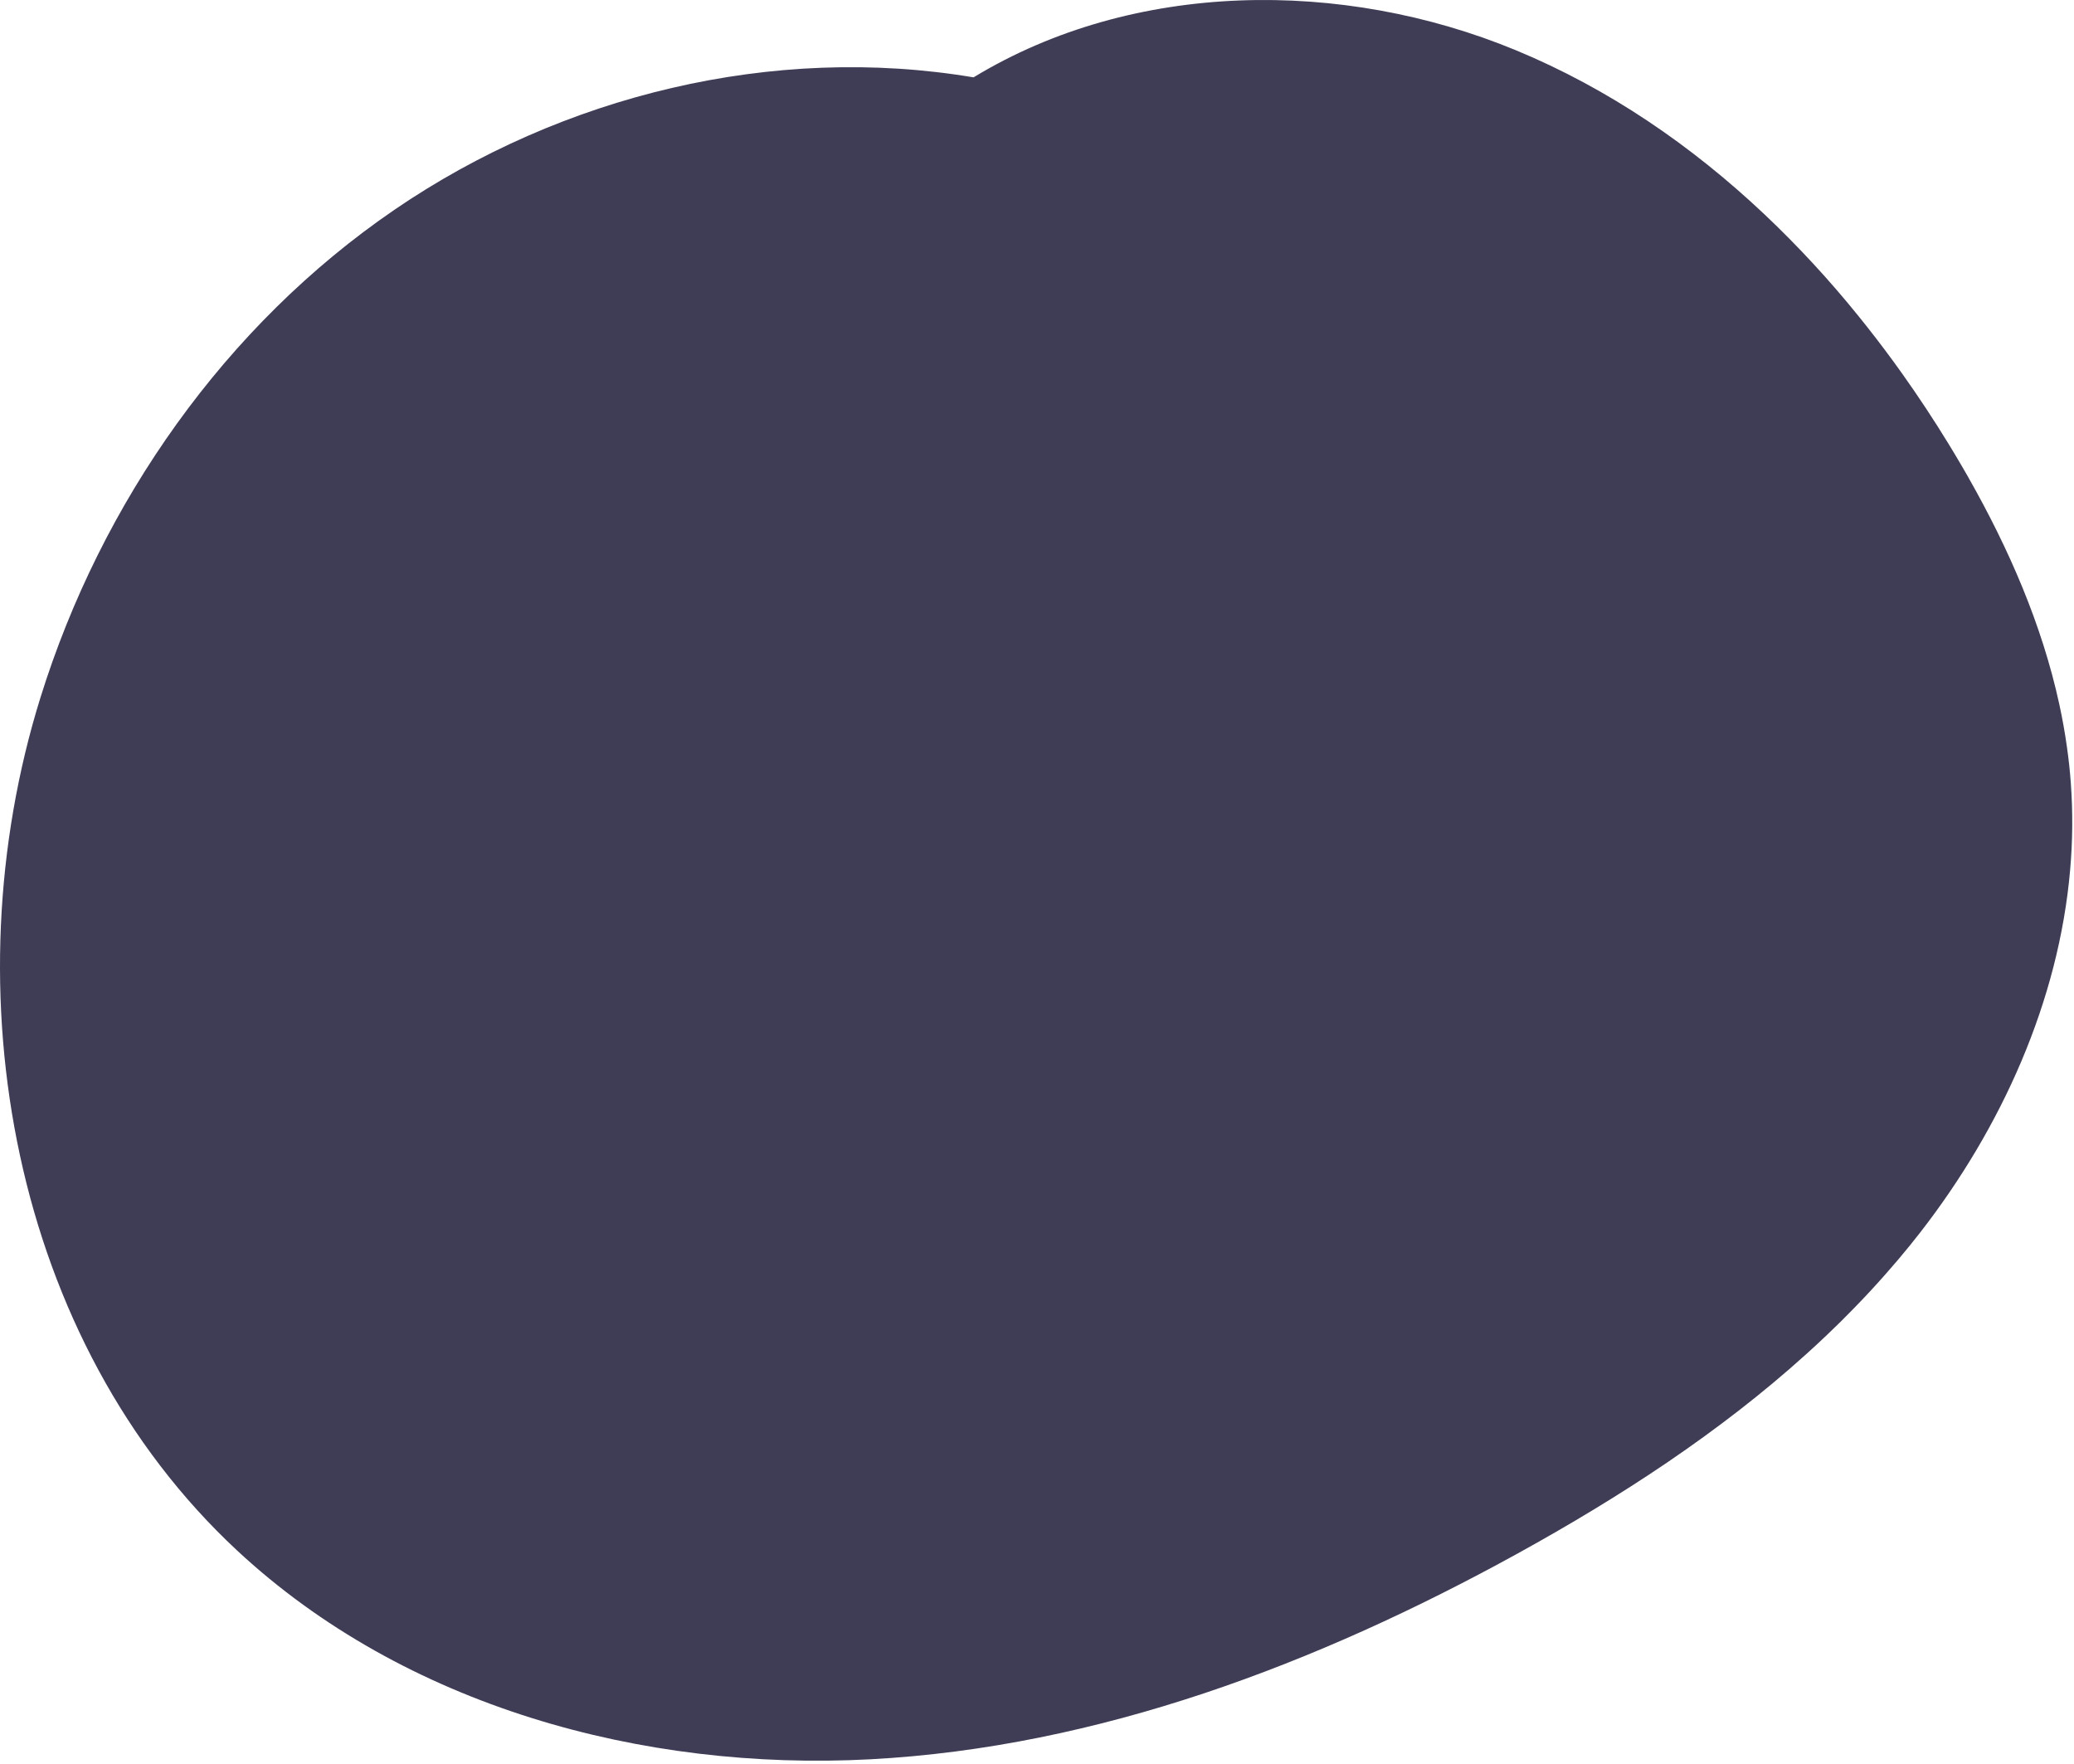 <svg width="681" height="579" viewBox="0 0 681 579" fill="none" xmlns="http://www.w3.org/2000/svg">
<path d="M679.734 285.566C676.004 328.646 657.224 370.276 630.434 404.706C629.314 406.146 628.18 407.572 627.034 408.986C624.454 412.166 621.807 415.286 619.094 418.346C615.774 422.116 612.357 425.799 608.844 429.396C605.984 432.356 603.057 435.252 600.064 438.086C597.754 440.296 595.417 442.462 593.054 444.586C564.624 470.276 531.964 491.476 498.314 510.016C432.644 546.186 360.664 573.586 285.794 577.576C210.934 581.556 132.784 560.116 77.884 509.056C3.894 440.246 -16.756 325.476 13.284 229.006C33.264 164.826 74.044 106.766 129.544 68.846C184.564 31.256 253.974 14.336 319.664 25.396C372.104 -6.474 440.754 -7.084 497.764 16.506C528.184 29.096 555.484 47.816 579.434 70.436C590.402 80.816 600.664 91.918 610.154 103.666C611.124 104.856 612.084 106.056 613.034 107.266C617.014 112.296 620.864 117.429 624.584 122.666C629.924 130.176 634.994 137.852 639.794 145.696C641.114 147.856 642.424 150.026 643.704 152.216C644.564 153.686 645.434 155.166 646.284 156.656C646.303 156.686 646.316 156.72 646.324 156.756C659.634 180.166 670.514 205.146 676.184 231.256C677.184 235.876 678.024 240.516 678.674 245.196V245.206C679.244 249.176 679.674 253.166 679.964 257.176C680.647 266.63 680.57 276.124 679.734 285.566Z" fill="#3F3D56"/>
</svg>

